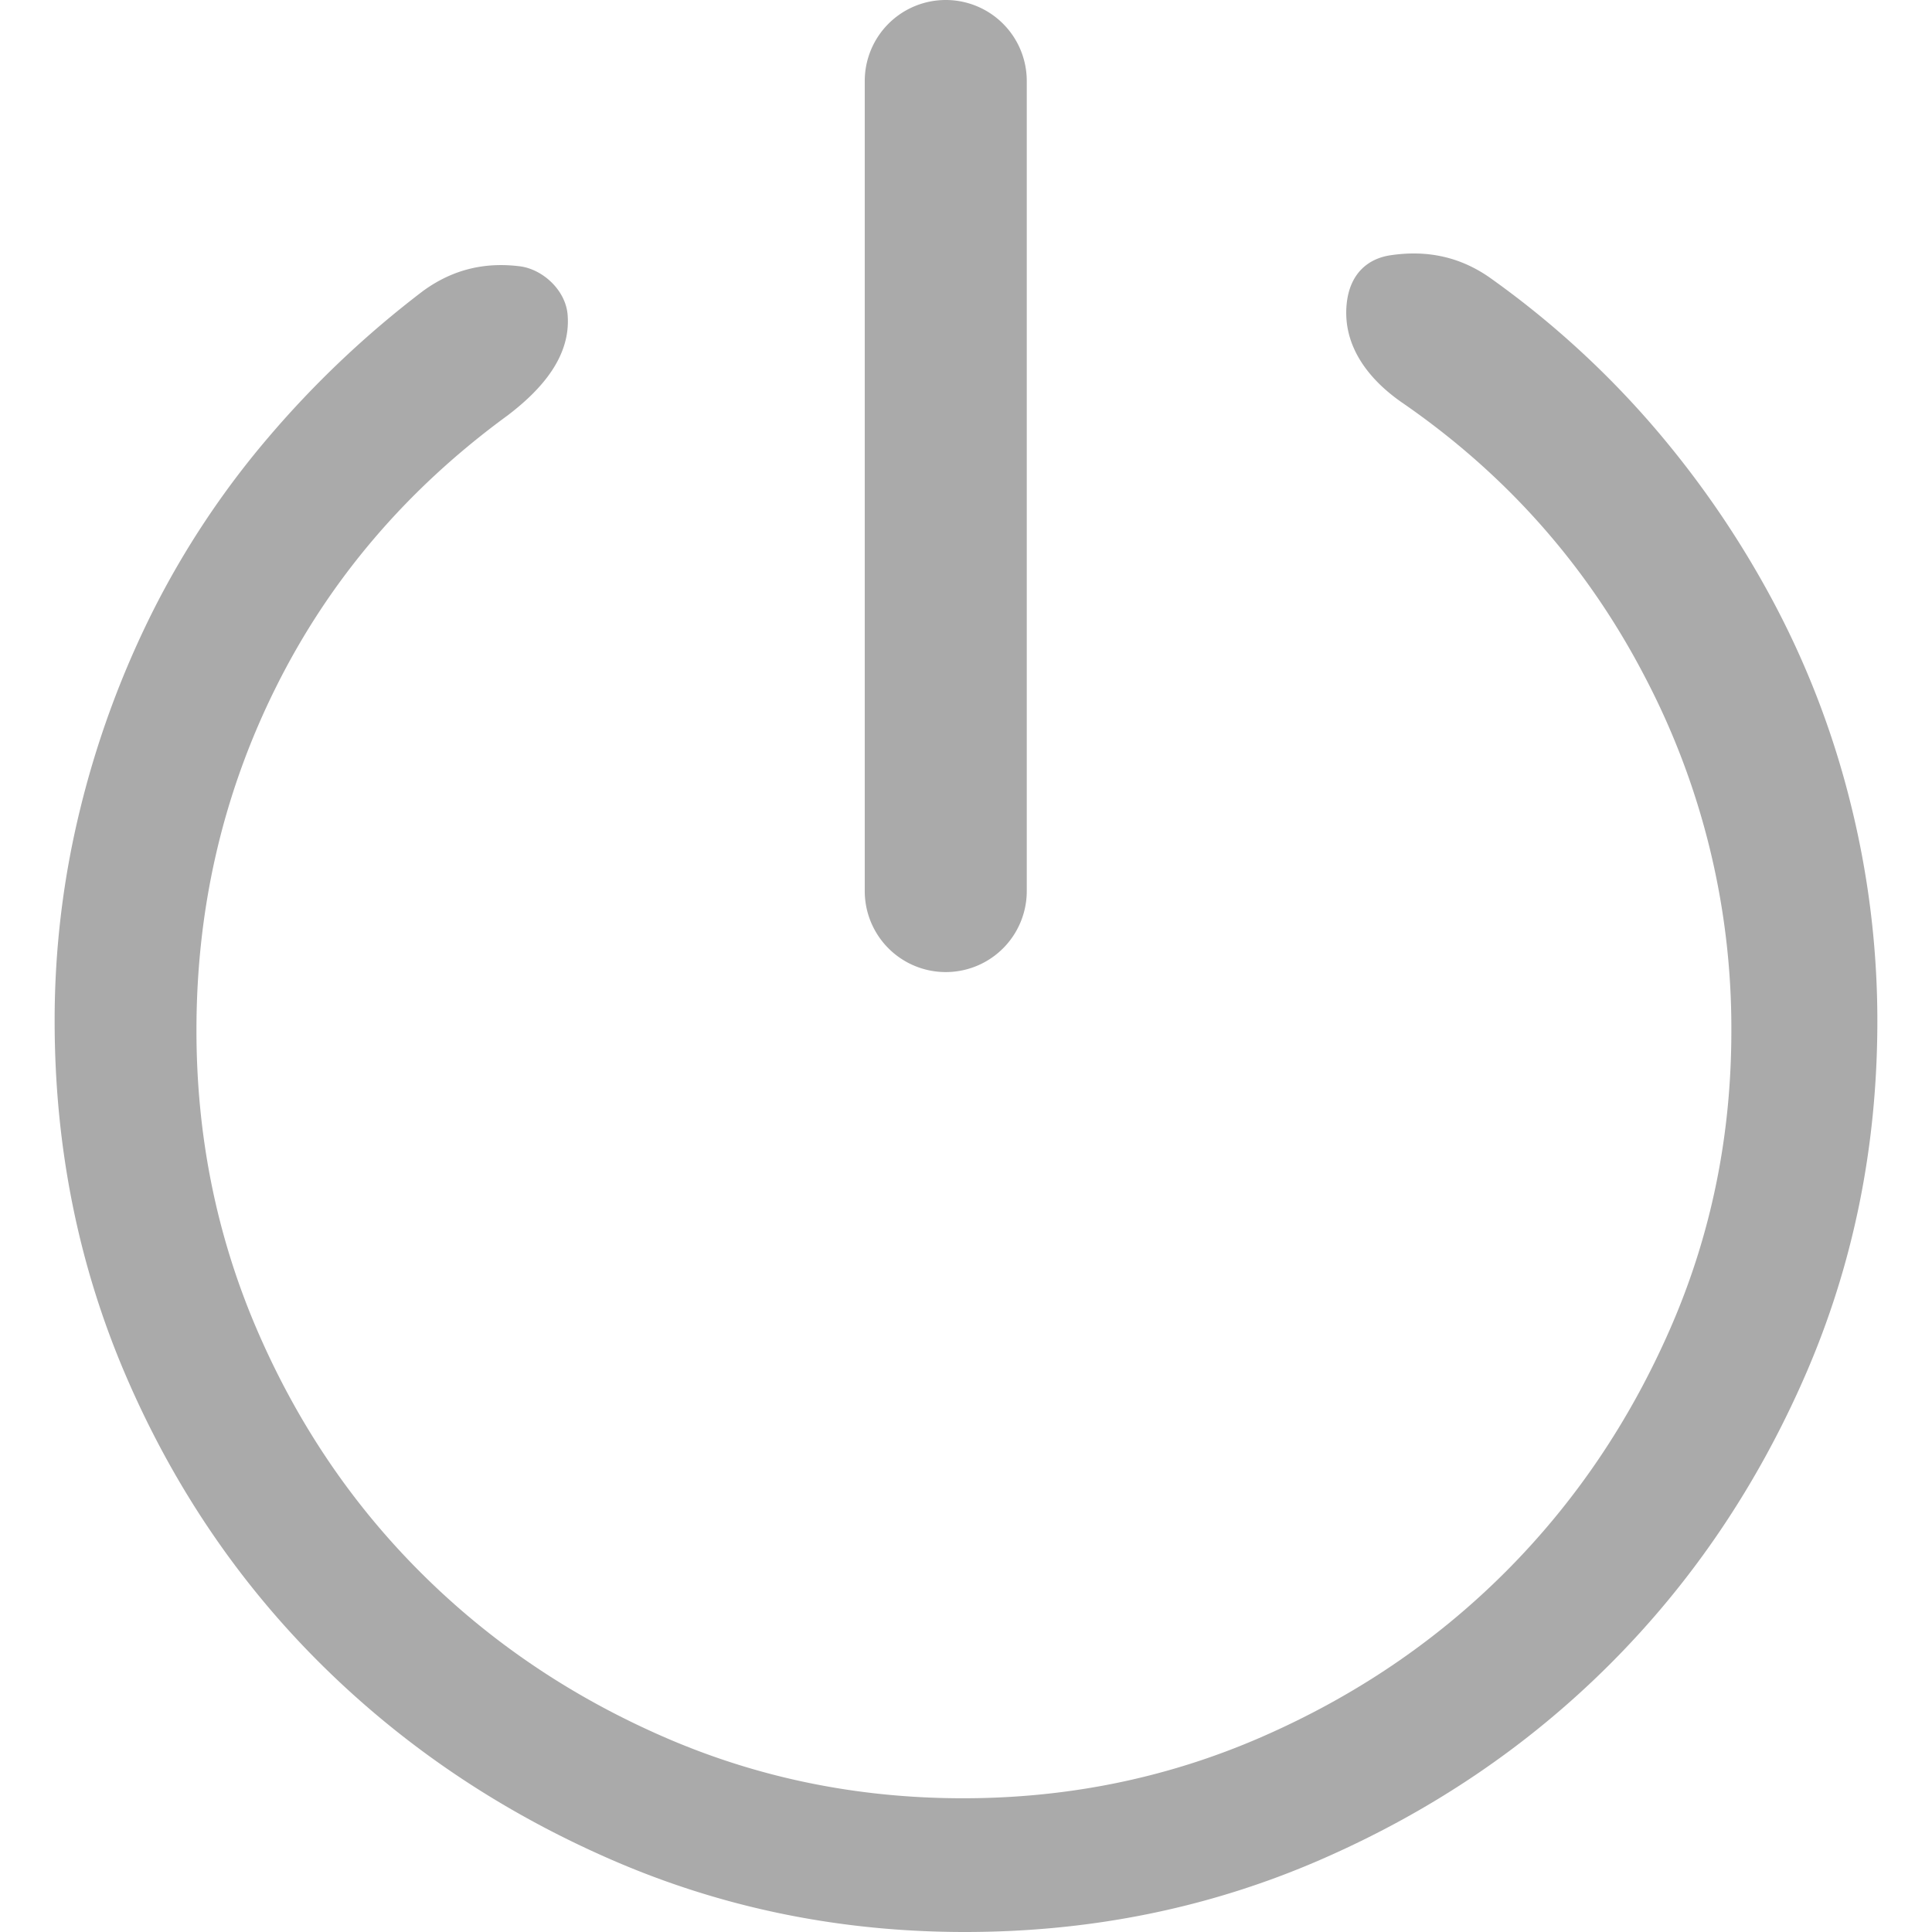 <?xml version="1.0" standalone="no"?><!DOCTYPE svg PUBLIC "-//W3C//DTD SVG 1.1//EN" "http://www.w3.org/Graphics/SVG/1.1/DTD/svg11.dtd"><svg
          class="open"
          viewBox="0 0 1024 1024"
          version="1.1"
          xmlns="http://www.w3.org/2000/svg"
          p-id="8926"
          width="13"
          height="13"
          fill="#aaa"
        >
          <path
            d="M788.843 146.597a485.069 485.069 0 0 1 86.347 78.142 510.614 510.614 0 0 1 64.763 94.314 465.39 465.39 0 0 1 41.014 107.249 475.088 475.088 0 0 1 14.072 114.794q0 100.246-38.319 188.098t-103.623 153.059Q787.76 947.471 699.789 985.735t-188.347 38.265q-99.304 0-187.264-38.265t-153.816-103.472Q104.516 817.046 66.739 729.205T28.961 541.107a468.702 468.702 0 0 1 13.487-112.099 497.495 497.495 0 0 1 38.319-104.554 461.006 461.006 0 0 1 61.527-92.701 524.232 524.232 0 0 1 82.039-77.612c15.825-11.496 32.842-15.306 51.265-12.989 11.907 1.537 24.193 12.481 25.254 25.719 1.786 22.169-13.964 39.726-31.727 53.257Q189.164 278.526 146.635 363.488T104.127 546.086q0 83.684 31.727 157.865t86.943 129.342q55.205 55.205 129.461 87.495t158.038 32.333q83.771 0 158.038-32.333t129.461-87.495q55.205-55.205 87.57-129.342T917.655 546.086a400.67 400.67 0 0 0-45.669-187.037q-45.69-88.133-128.184-145.2c-18.618-12.676-32.279-30.655-30.027-52.845 1.602-15.75 11.009-23.911 23.251-25.719 18.781-2.782 35.981 0.541 51.806 11.312z"
            p-id="8927"
          ></path>
          <path
            d="M501.246 0A42.93 42.93 0 0 1 544.208 42.93v429.355a42.935 42.935 0 0 1-85.871 0V42.93A42.93 42.93 0 0 1 501.246 0z"
            p-id="8928"
          ></path>
        </svg>